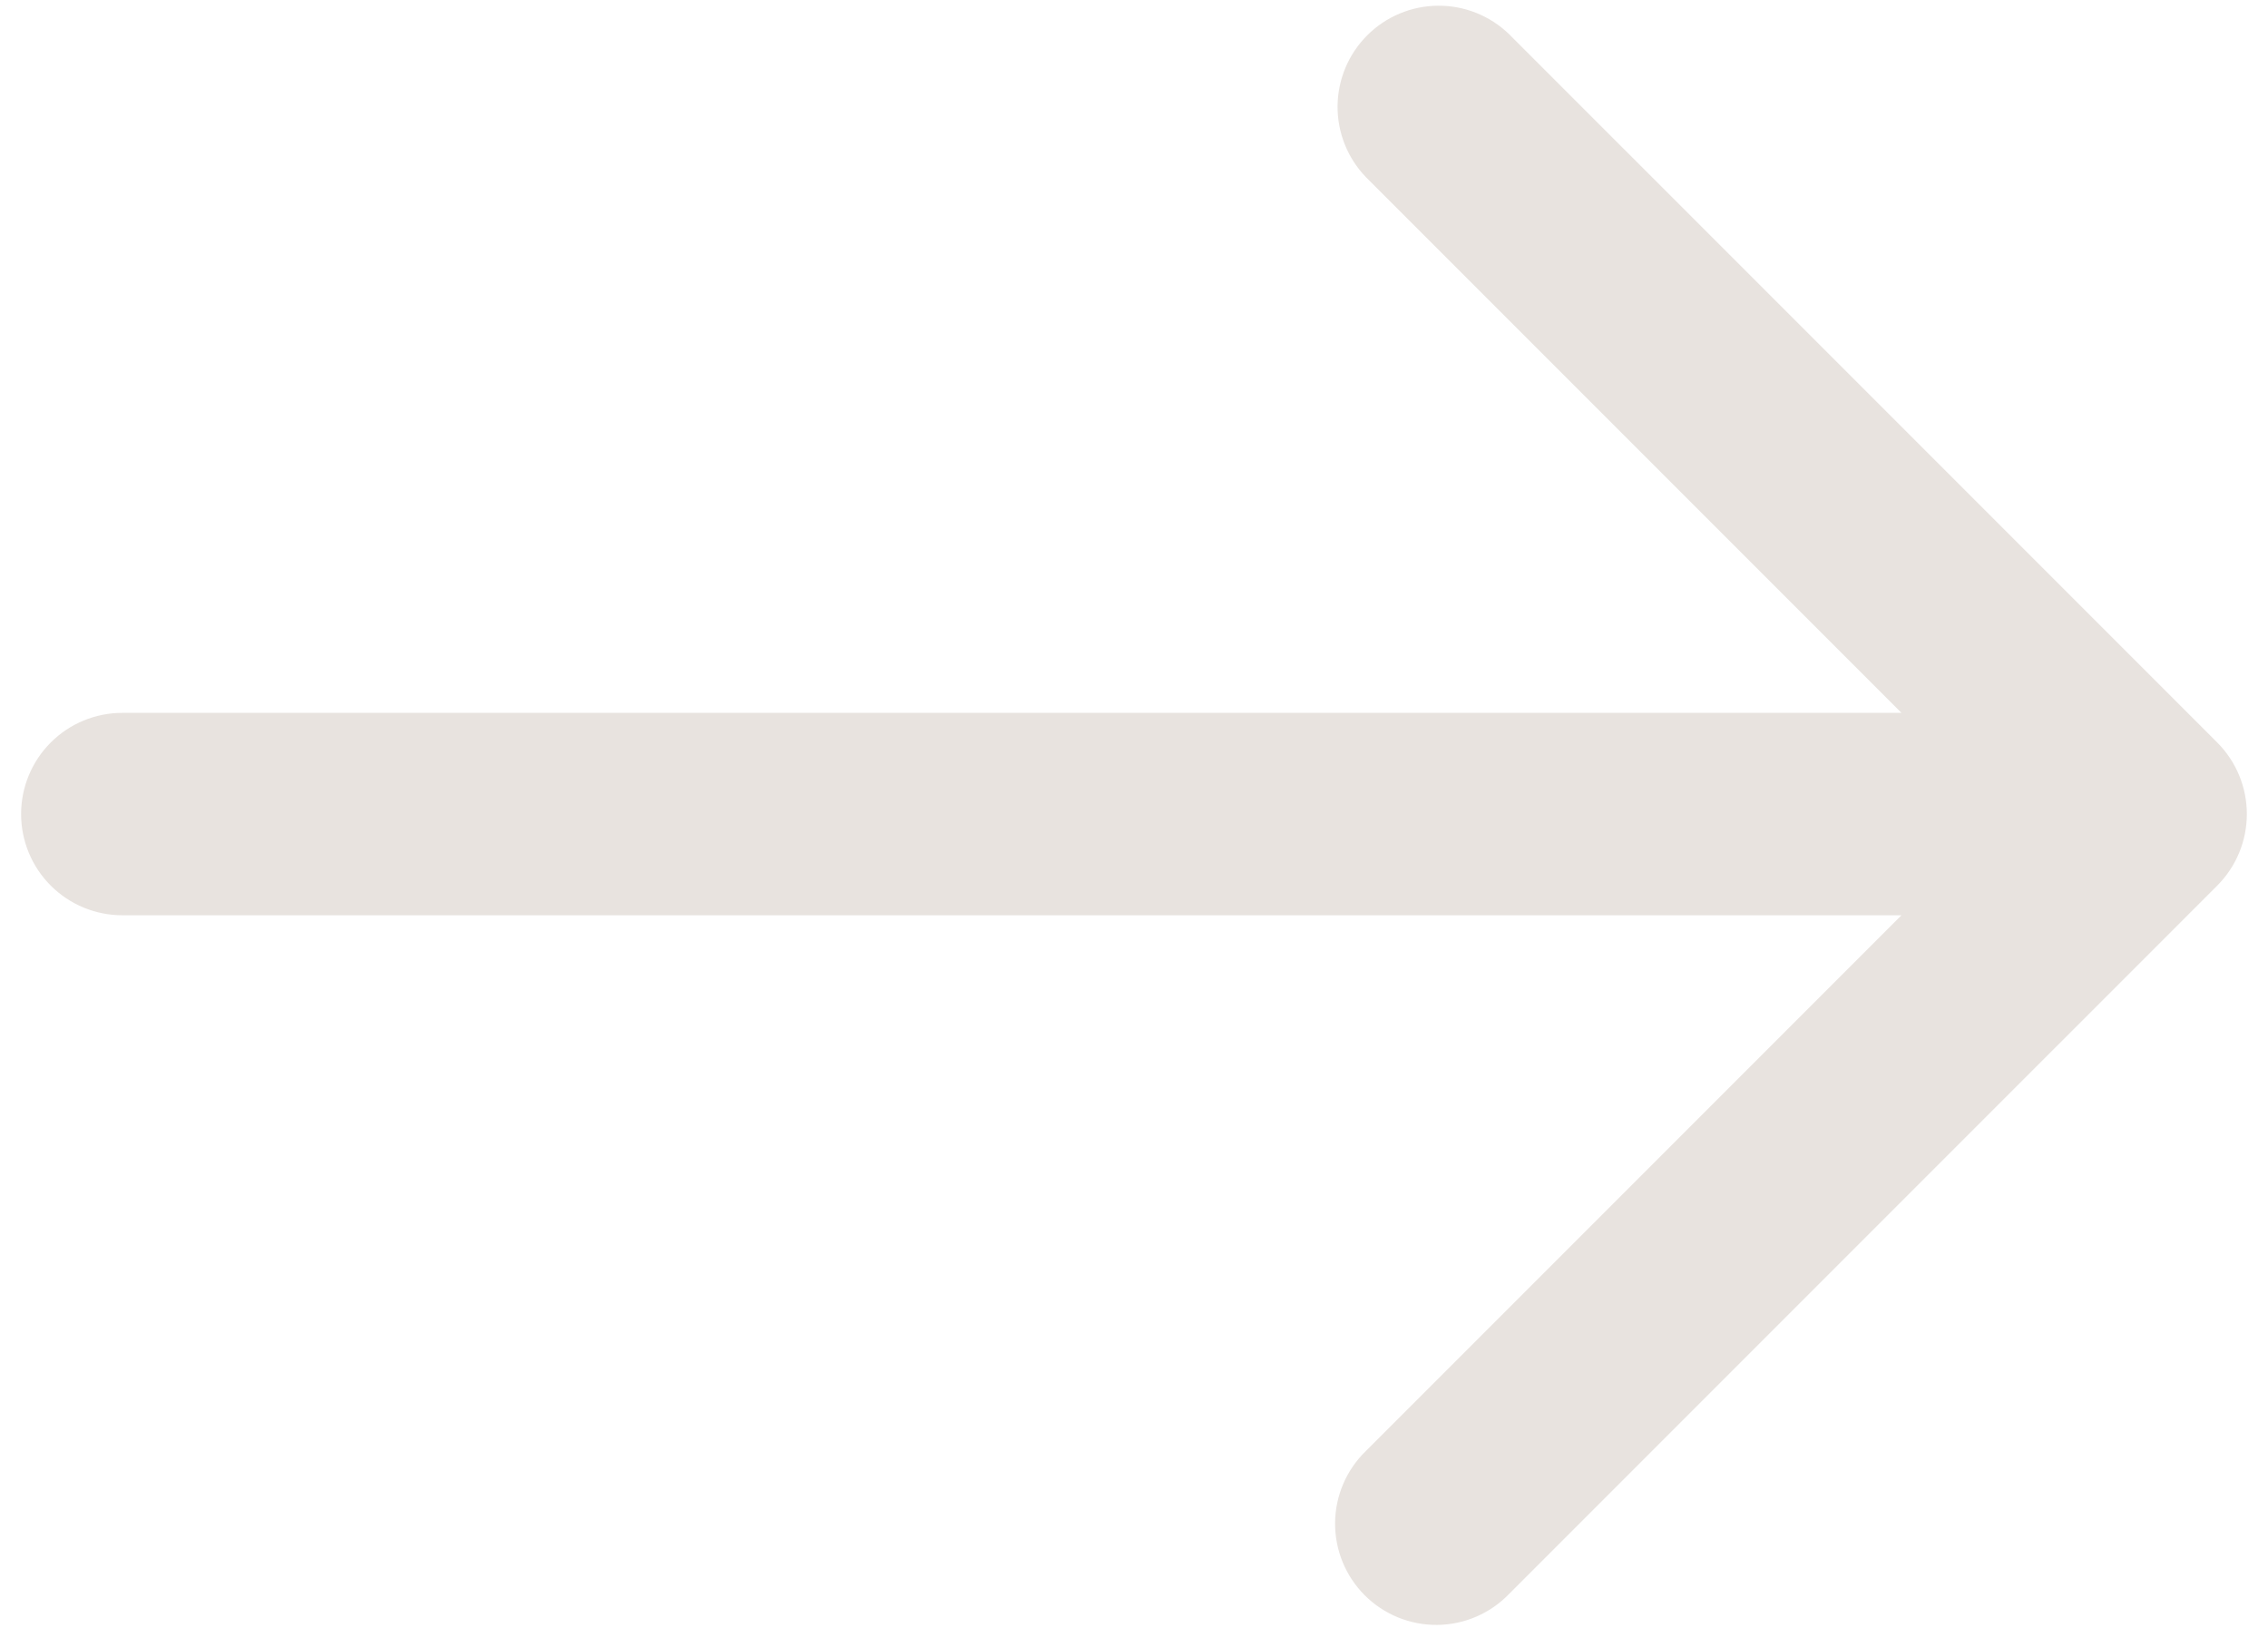 <svg width="85" height="61" viewBox="0 0 85 61" fill="none" xmlns="http://www.w3.org/2000/svg">
<path d="M83.097 27.819L56.555 1.278C55.84 0.587 54.882 0.205 53.888 0.214C52.894 0.222 51.943 0.621 51.24 1.324C50.537 2.027 50.138 2.978 50.129 3.972C50.121 4.966 50.503 5.924 51.194 6.639L71.263 26.709L4.583 26.709C3.577 26.709 2.613 27.108 1.902 27.819C1.19 28.53 0.791 29.494 0.791 30.5C0.791 31.506 1.19 32.47 1.902 33.181C2.613 33.892 3.577 34.292 4.583 34.292L71.263 34.292L51.194 54.361C50.831 54.711 50.543 55.129 50.344 55.592C50.145 56.054 50.041 56.552 50.036 57.055C50.032 57.559 50.128 58.058 50.318 58.524C50.509 58.99 50.791 59.413 51.147 59.77C51.503 60.126 51.926 60.407 52.392 60.598C52.858 60.788 53.357 60.884 53.861 60.88C54.364 60.876 54.862 60.771 55.324 60.572C55.787 60.373 56.205 60.085 56.555 59.722L83.097 33.181C83.808 32.47 84.207 31.506 84.207 30.5C84.207 29.495 83.808 28.53 83.097 27.819Z" fill="#E8E3DF"/>
</svg>

